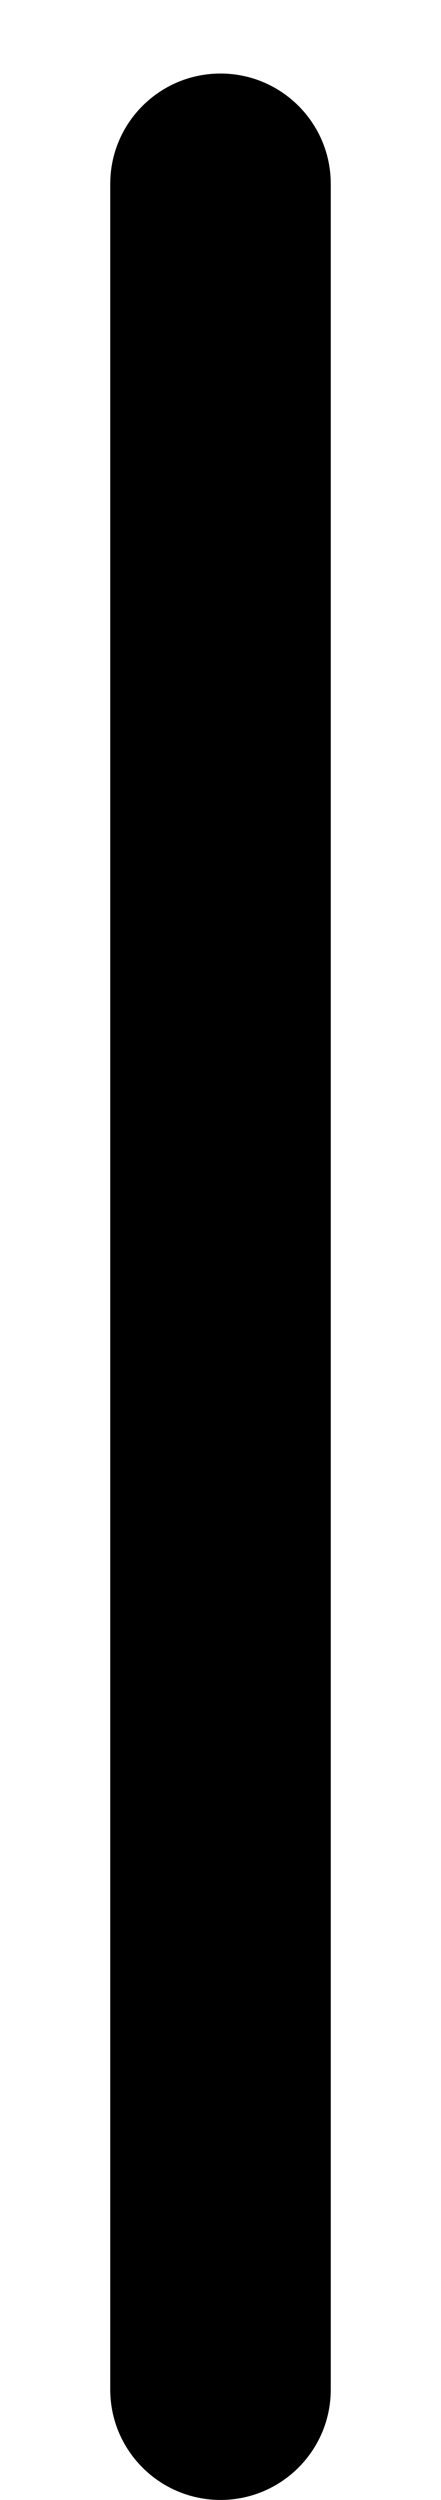 ﻿<?xml version="1.0" encoding="utf-8"?>
<svg version="1.1" xmlns:xlink="http://www.w3.org/1999/xlink" width="3px" height="17px" xmlns="http://www.w3.org/2000/svg">
  <defs>
    <pattern id="BGPattern" patternUnits="userSpaceOnUse" alignment="0 0" imageRepeat="None" />
    <mask fill="white" id="Clip6302">
      <path d="M 0.75 16.25  C 0.75 16.664  1.086 17  1.5 17  C 1.914 17  2.25 16.664  2.25 16.25  L 2.25 1.25  C 2.25 0.836  1.914 0.5  1.5 0.5  C 1.086 0.5  0.75 0.836  0.75 1.25  L 0.75 16.25  Z " fill-rule="evenodd" />
    </mask>
  </defs>
  <g transform="matrix(1 0 0 1 -3 0 )">
    <path d="M 0.75 16.25  C 0.75 16.664  1.086 17  1.5 17  C 1.914 17  2.25 16.664  2.25 16.25  L 2.25 1.25  C 2.25 0.836  1.914 0.5  1.5 0.5  C 1.086 0.5  0.75 0.836  0.75 1.25  L 0.75 16.25  Z " fill-rule="nonzero" fill="rgba(0, 0, 0, 1)" stroke="none" transform="matrix(1 0 0 1 3 0 )" class="fill" />
    <path d="M 0.75 16.25  C 0.75 16.664  1.086 17  1.5 17  C 1.914 17  2.25 16.664  2.25 16.25  L 2.25 1.25  C 2.25 0.836  1.914 0.5  1.5 0.5  C 1.086 0.5  0.75 0.836  0.75 1.25  L 0.75 16.25  Z " stroke-width="0" stroke-dasharray="0" stroke="rgba(255, 255, 255, 0)" fill="none" transform="matrix(1 0 0 1 3 0 )" class="stroke" mask="url(#Clip6302)" />
  </g>
</svg>